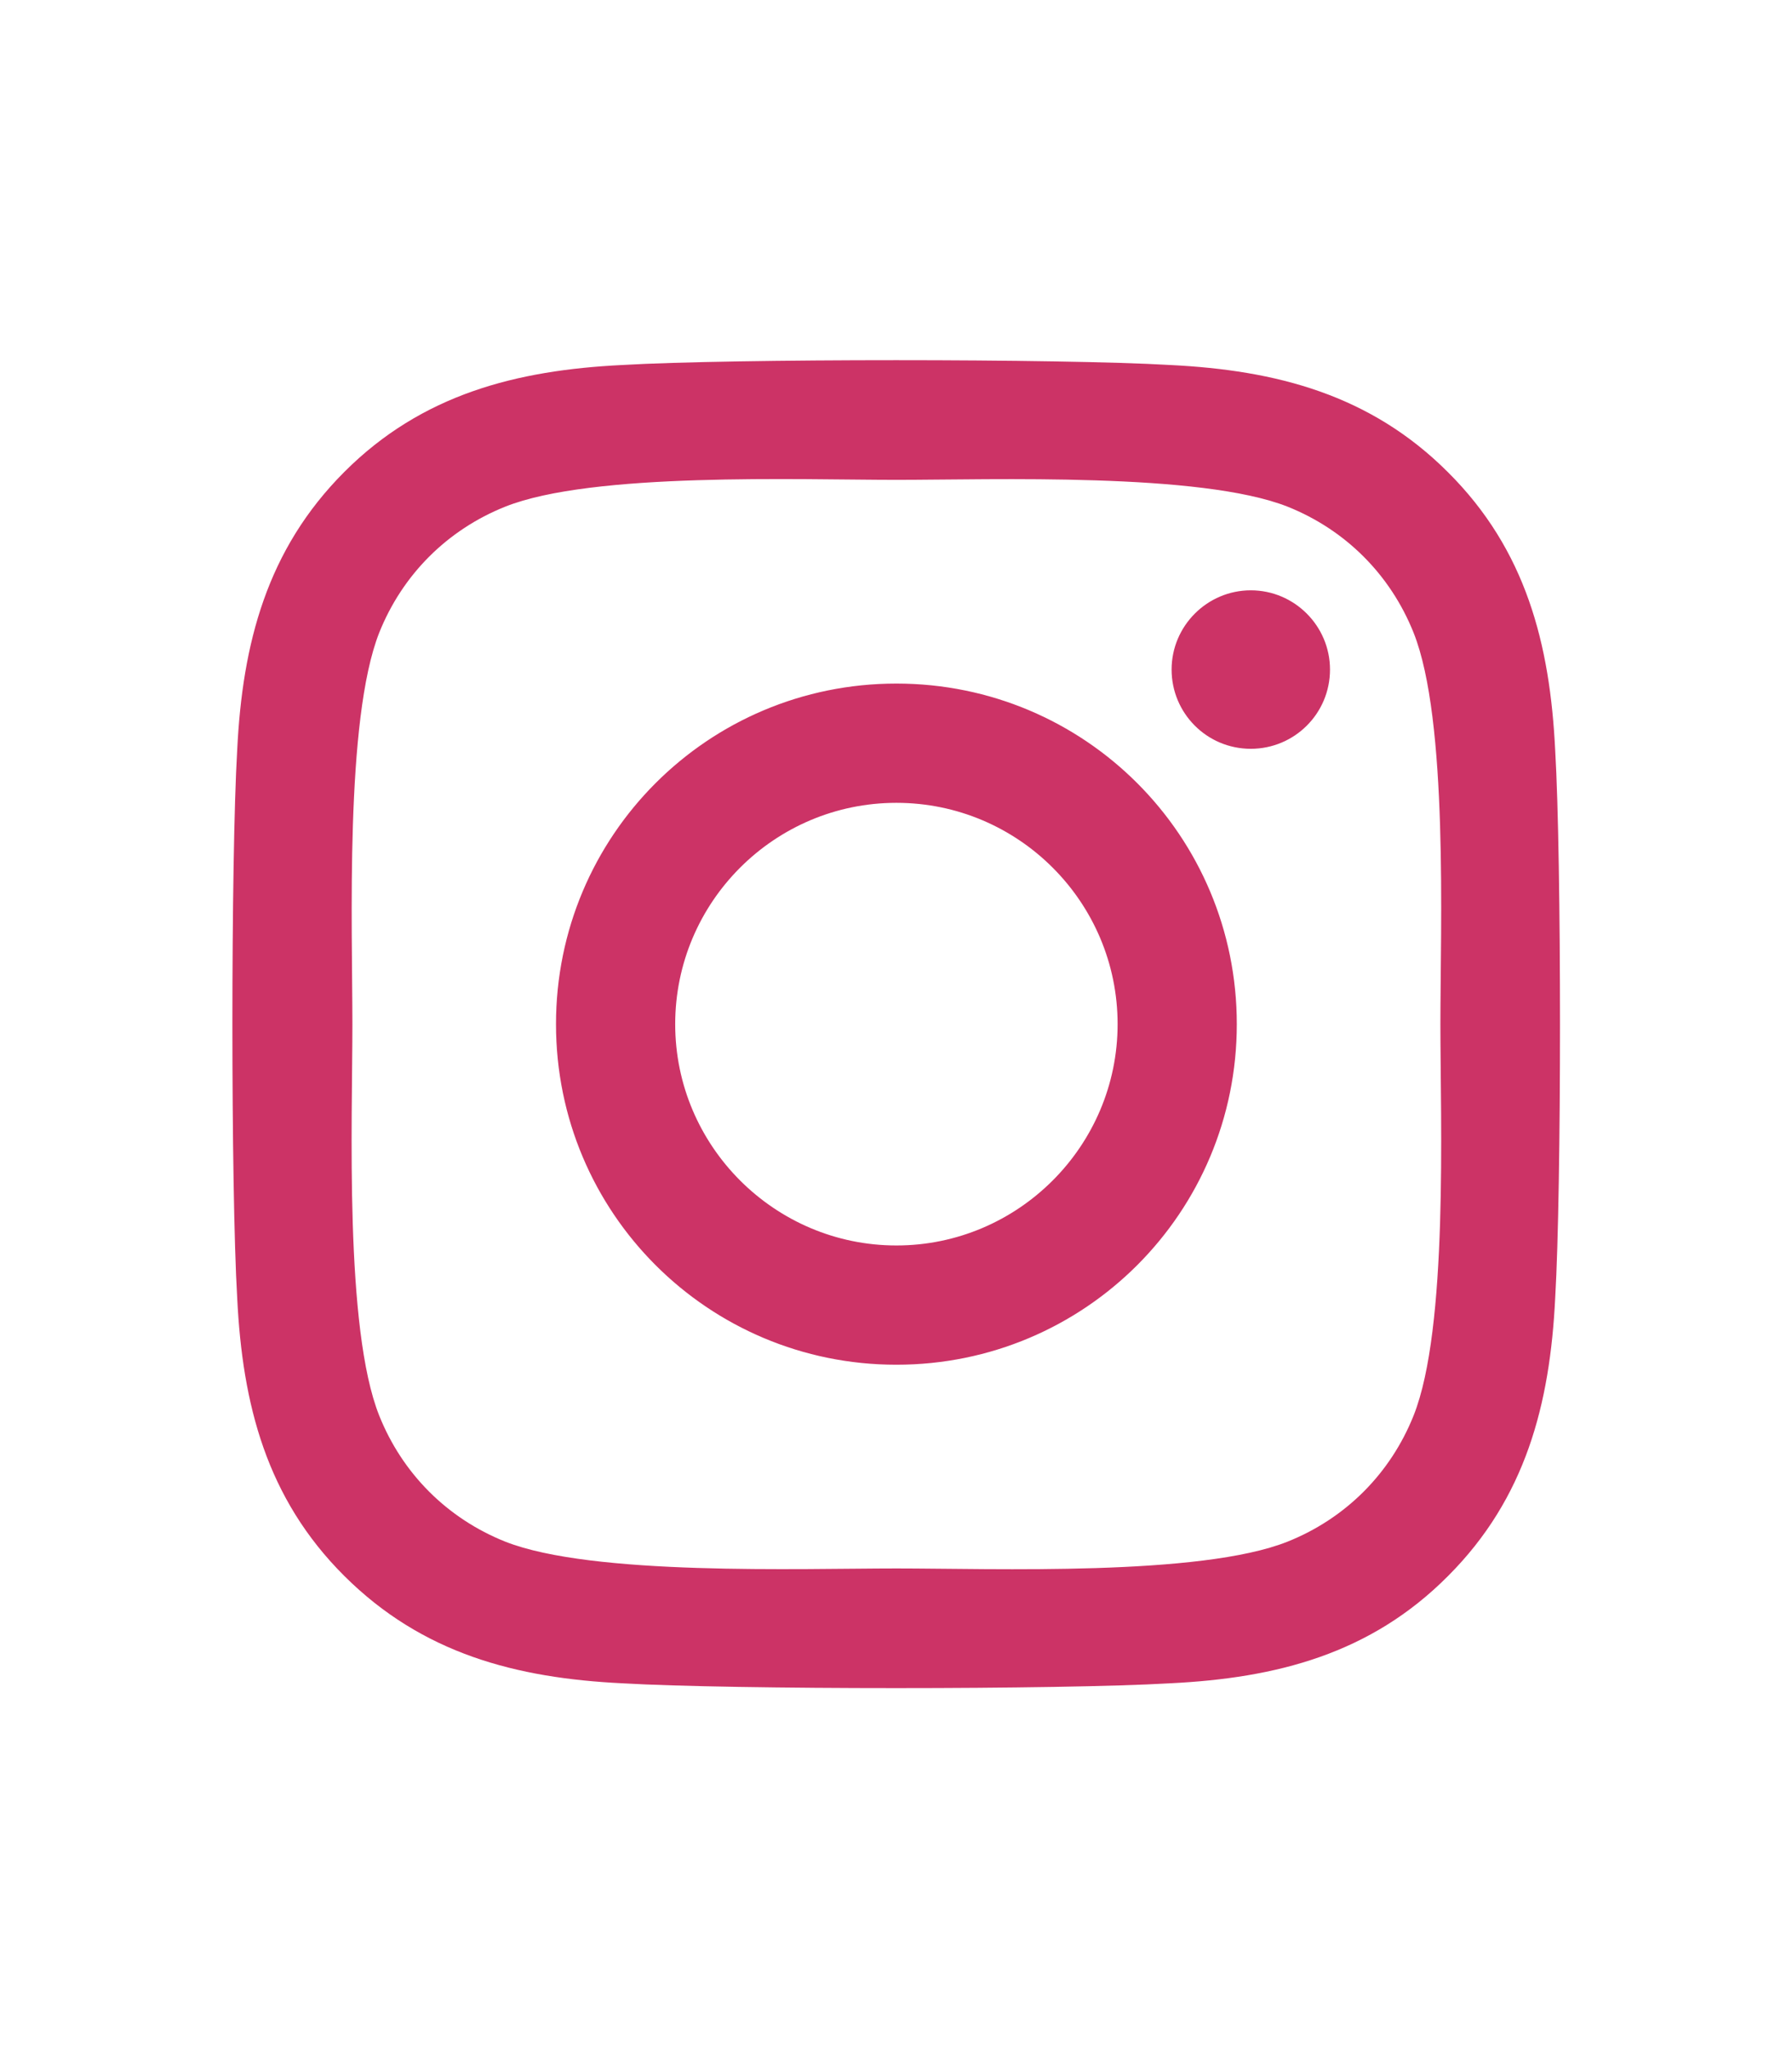 <?xml version="1.0" encoding="utf-8"?>
<!-- Generator: Adobe Illustrator 26.0.3, SVG Export Plug-In . SVG Version: 6.00 Build 0)  -->
<svg version="1.1" id="Layer_1" xmlns="http://www.w3.org/2000/svg" xmlns:xlink="http://www.w3.org/1999/xlink" x="0px" y="0px"
	 viewBox="0 0 448 512" style="enable-background:new 0 0 448 512;" xml:space="preserve">
<style type="text/css">
	.st0{fill:#CC3366;}
</style>
<path class="st0" d="M224.1,170.8c-47.1,0-85.1,38-85.1,85.1s38,85.1,85.1,85.1s85.1-38,85.1-85.1S271.2,170.8,224.1,170.8z
	 M224.1,311.2c-30.4,0-55.3-24.8-55.3-55.3s24.8-55.3,55.3-55.3s55.3,24.8,55.3,55.3S254.5,311.2,224.1,311.2L224.1,311.2z
	 M332.5,167.3c0,11-8.9,19.8-19.8,19.8c-11,0-19.8-8.9-19.8-19.8s8.9-19.8,19.8-19.8S332.5,156.4,332.5,167.3z M388.8,187.5
	c-1.3-26.6-7.3-50.1-26.8-69.5c-19.4-19.4-42.9-25.5-69.5-26.8c-27.4-1.6-109.5-1.6-136.9,0c-26.5,1.3-50.1,7.3-69.5,26.7
	s-25.5,42.9-26.8,69.5c-1.6,27.4-1.6,109.5,0,136.9c1.3,26.6,7.3,50.1,26.8,69.5s42.9,25.5,69.5,26.8c27.4,1.6,109.5,1.6,136.9,0
	c26.6-1.3,50.1-7.3,69.5-26.8c19.4-19.4,25.5-42.9,26.8-69.5C390.4,296.9,390.4,214.9,388.8,187.5L388.8,187.5z M353.4,353.7
	c-5.8,14.5-17,25.7-31.5,31.5c-21.8,8.7-73.7,6.7-97.8,6.7s-76,1.9-97.8-6.7c-14.5-5.8-25.7-17-31.5-31.5
	c-8.7-21.8-6.7-73.7-6.7-97.8s-1.9-76,6.7-97.8c5.8-14.5,17-25.7,31.5-31.5c21.8-8.7,73.7-6.7,97.8-6.7s76-1.9,97.8,6.7
	c14.5,5.8,25.7,17,31.5,31.5c8.7,21.8,6.7,73.7,6.7,97.8S362.1,331.9,353.4,353.7z"/>
</svg>

